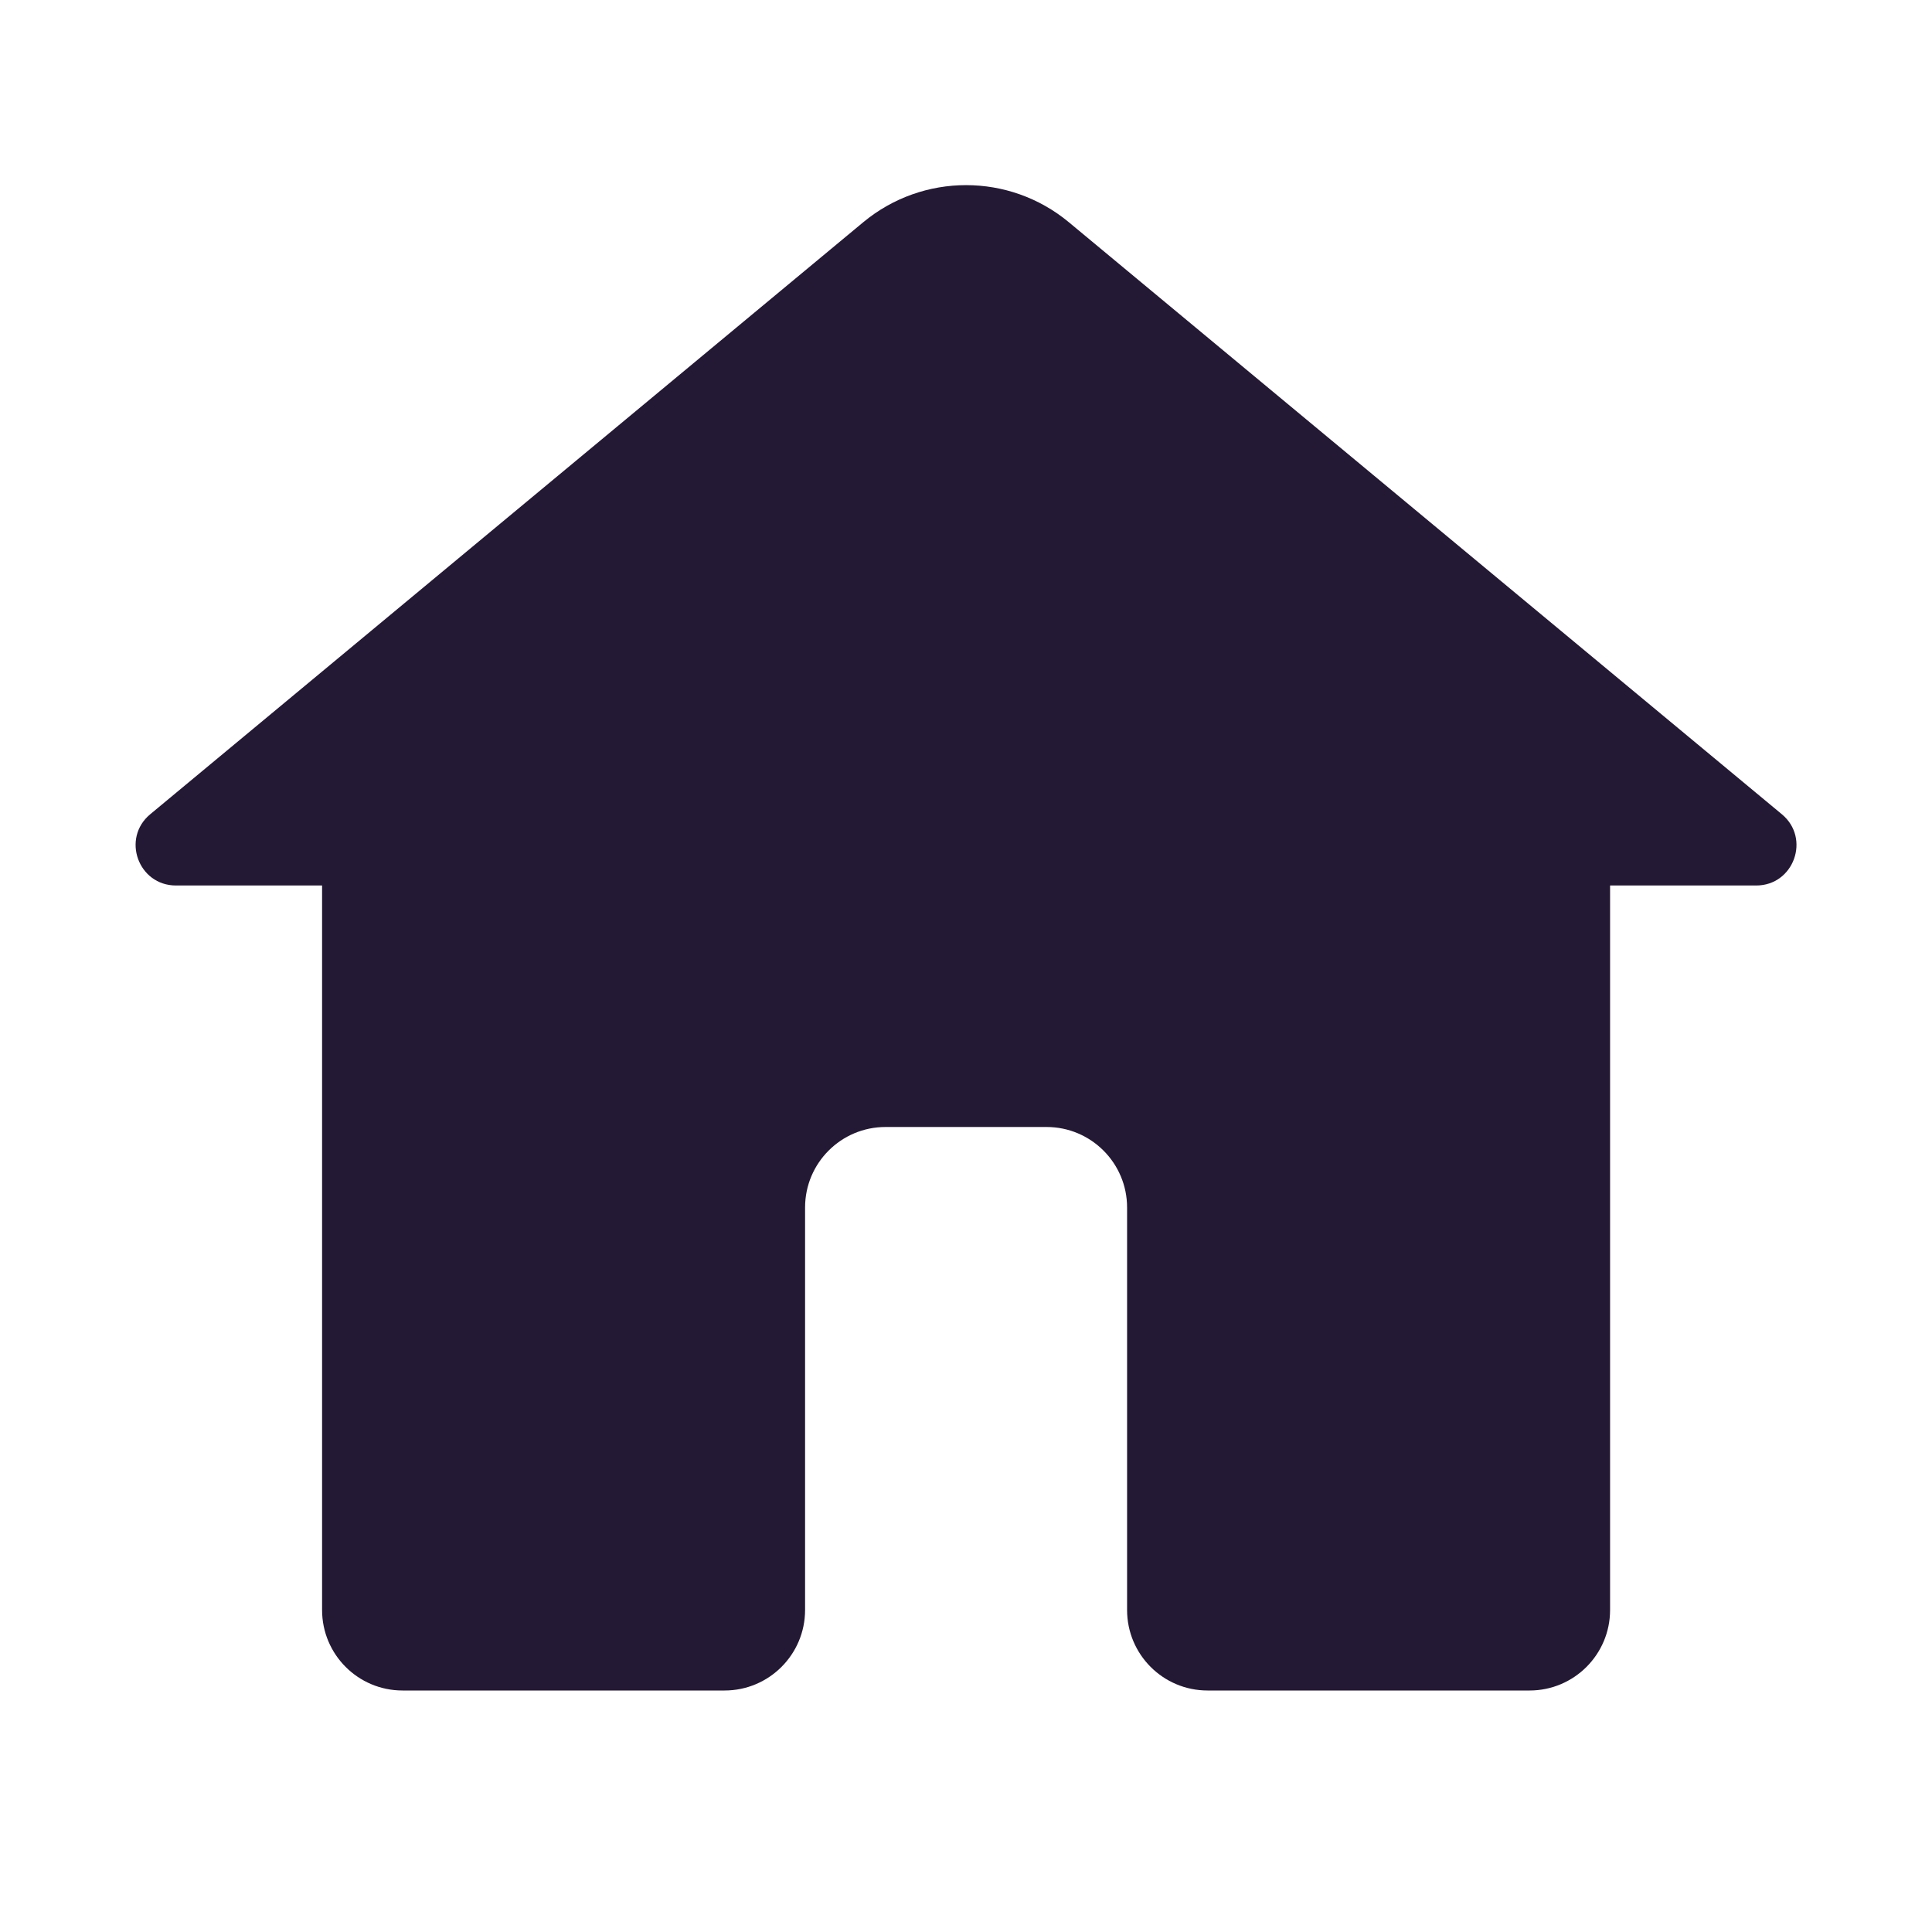 <svg width="24" height="24" viewBox="0 0 24 24" fill="none" xmlns="http://www.w3.org/2000/svg">
<path d="M2.186 11C1.717 11 1.506 10.414 1.866 10.115L10.723 2.761C11.464 2.146 12.538 2.146 13.278 2.761L22.135 10.115C22.495 10.414 22.284 11 21.816 11H20.001V20C20.001 20.552 19.553 21 19.001 21H15.001C14.448 21 14.001 20.552 14.001 20V15C14.001 14.448 13.553 14 13.001 14H11.001C10.448 14 10.001 14.448 10.001 15V20C10.001 20.552 9.553 21 9.001 21H5.001C4.448 21 4.001 20.552 4.001 20V11H2.186Z" fill="#241934"/>
</svg>
